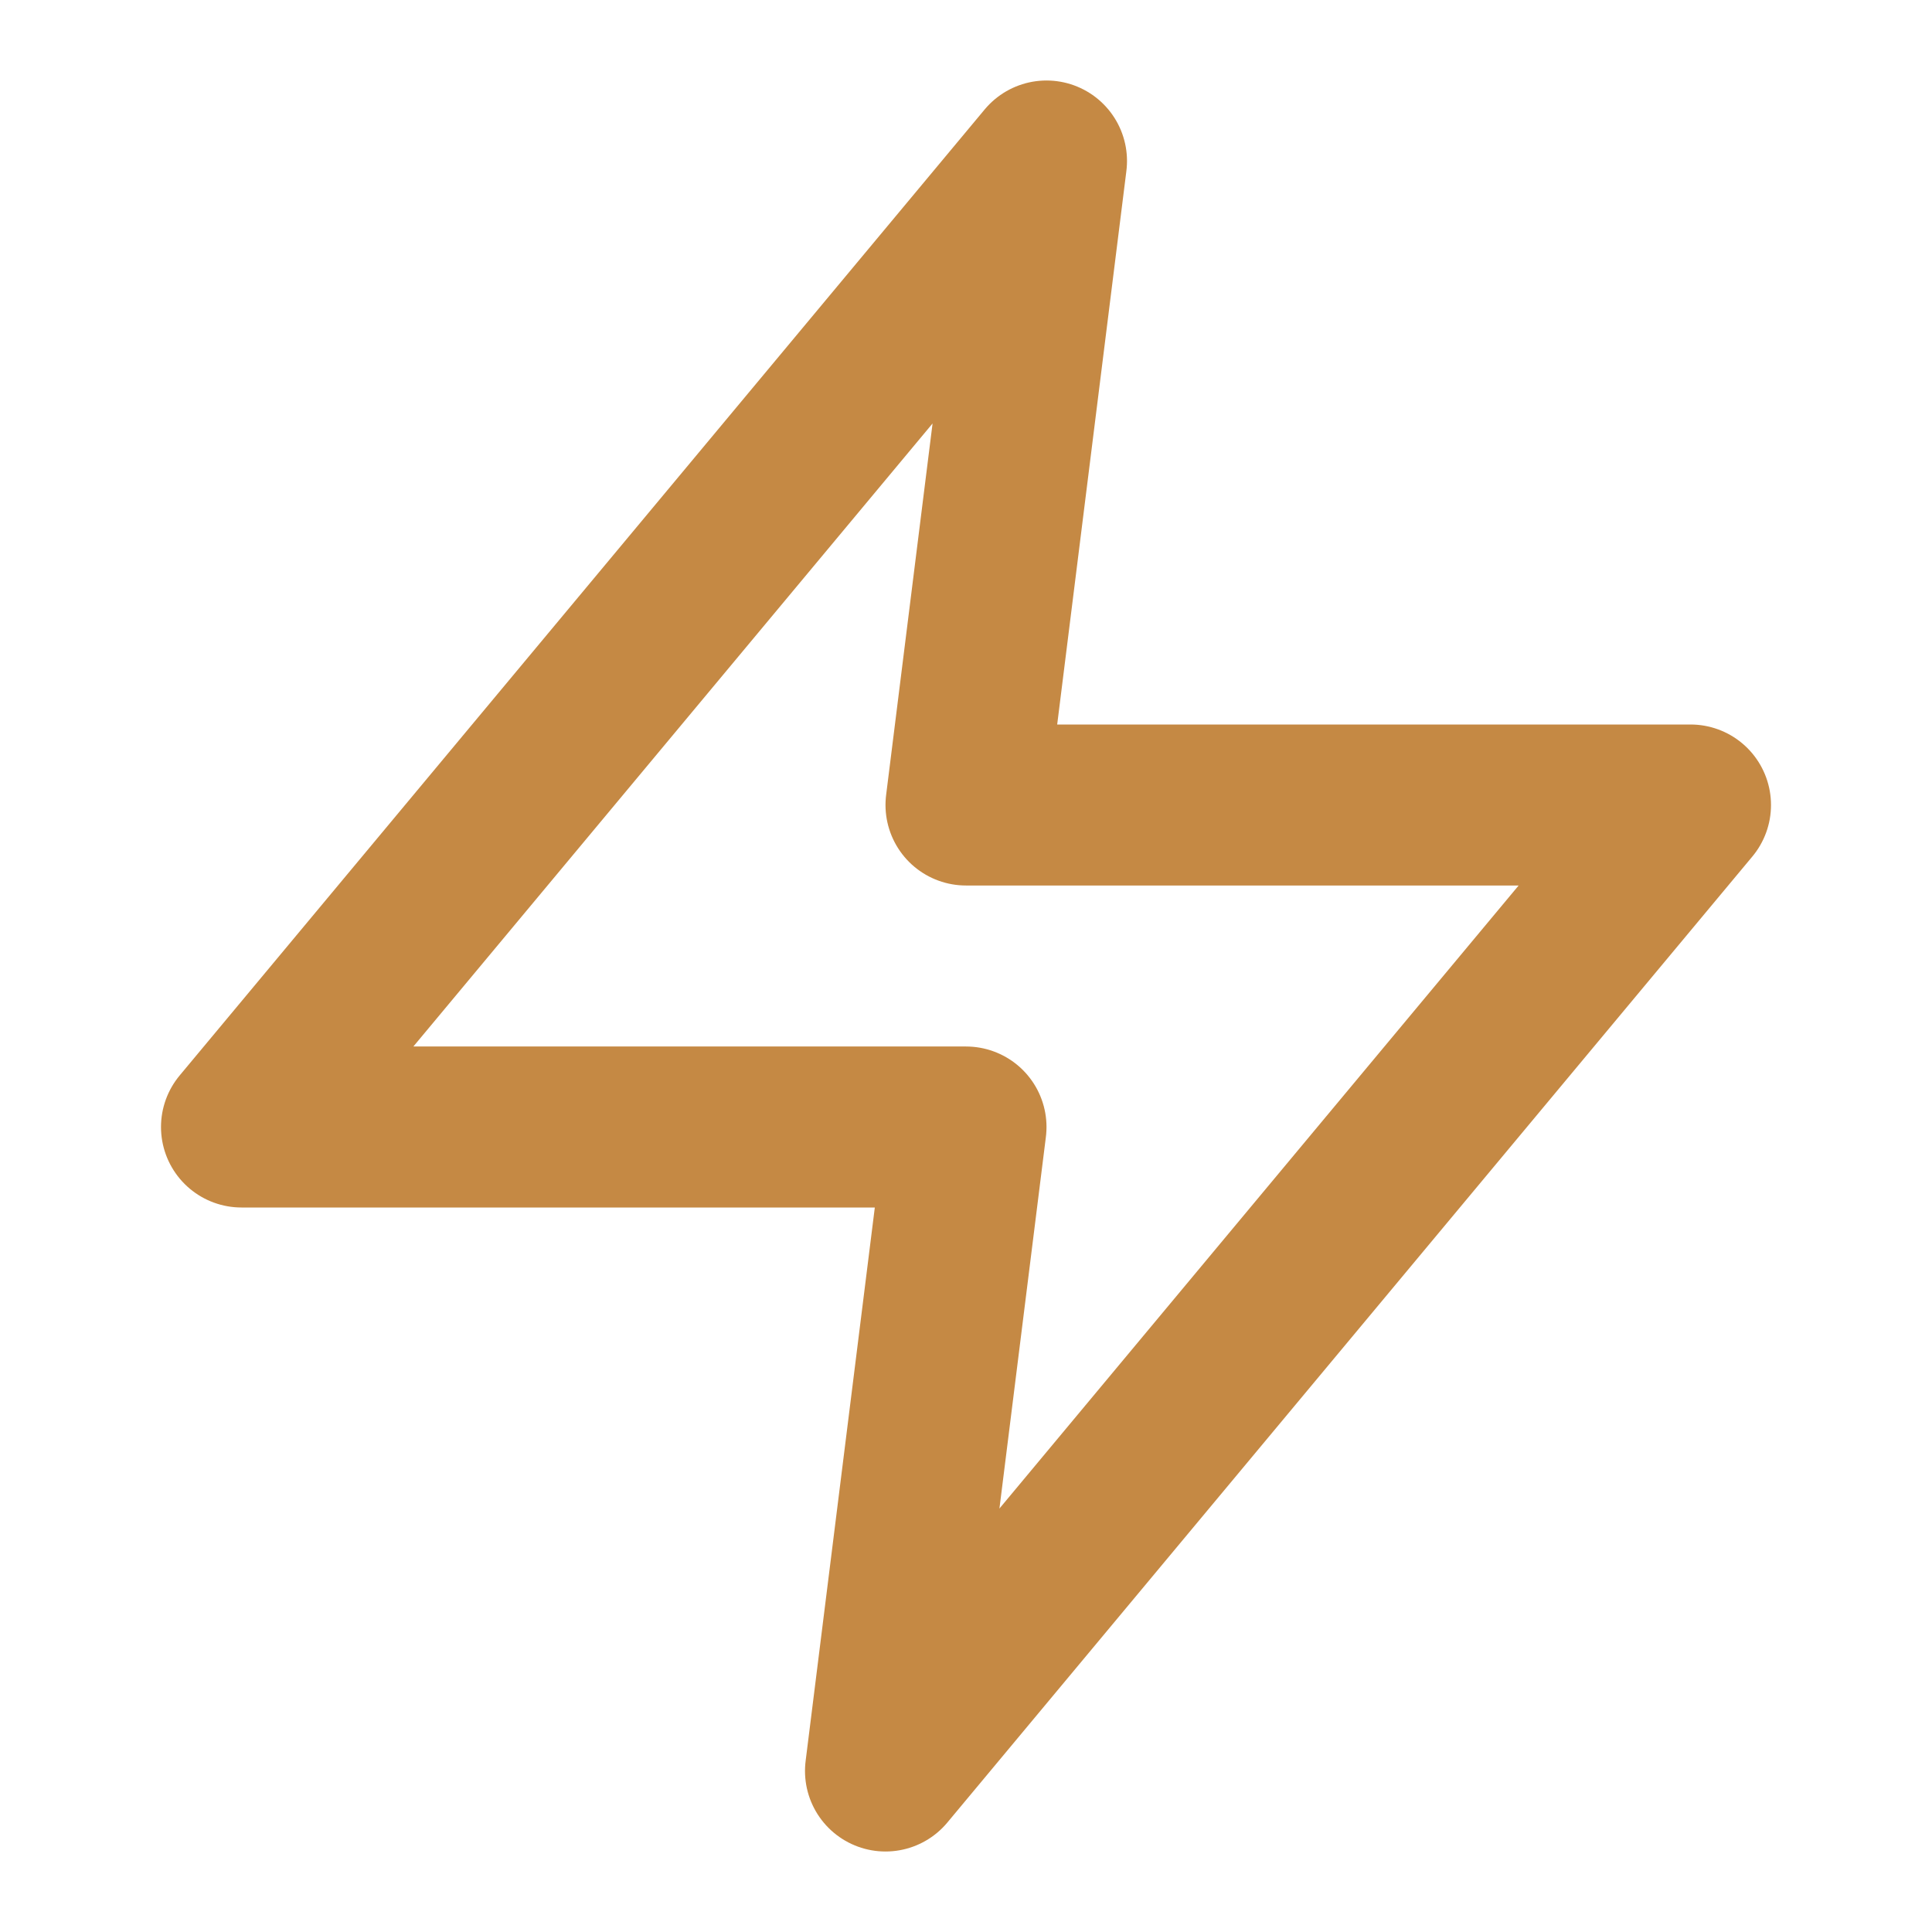 <svg xmlns="http://www.w3.org/2000/svg" width="24" height="24" viewBox="0 0 24 24" fill="none" stroke="#c58944" stroke-width="2" stroke-linecap="round" stroke-linejoin="round" class="feather feather-zap"><polygon points="13 2 3 14 12 14 11 22 21 10 12 10 13 2"></polygon></svg>